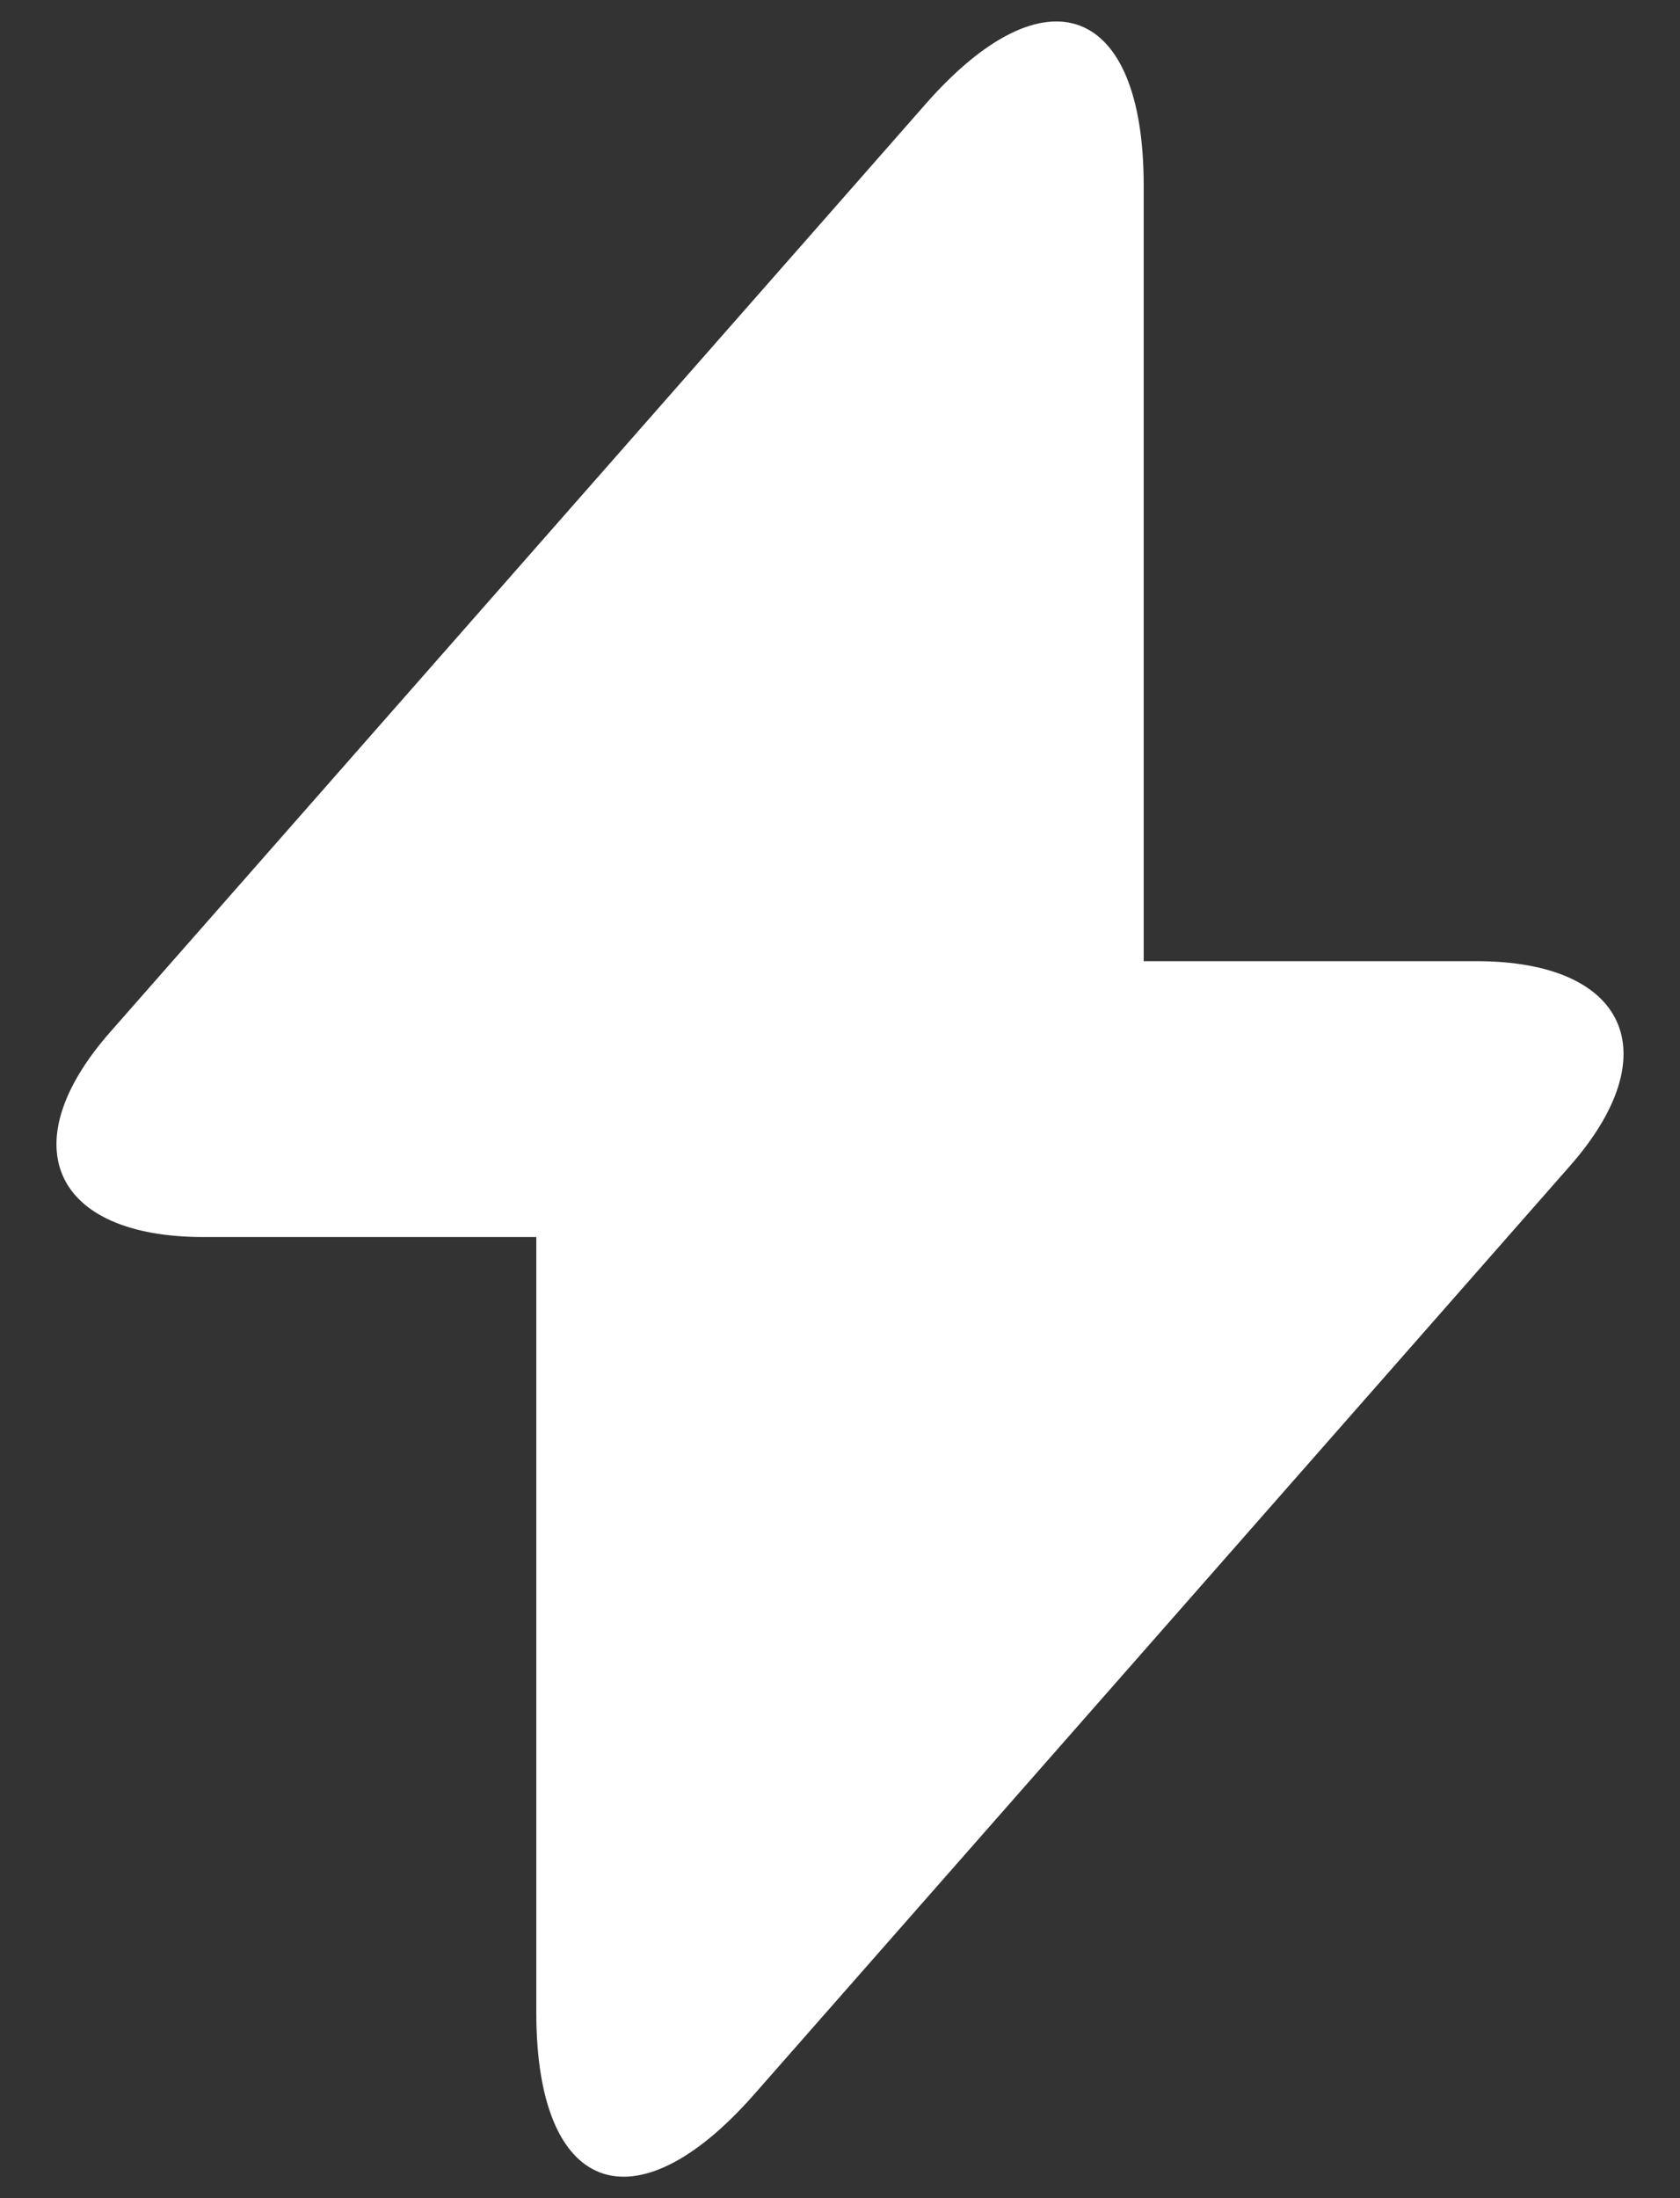 <svg width="26" height="34" viewBox="0 0 26 34" fill="none" xmlns="http://www.w3.org/2000/svg">
<rect x="0" y="0" width="26" height="34" fill="#333333" stroke="none"/>
<path d="M22.85 14.867H17.7V2.867C17.7 0.067 16.183 -0.5 14.333 1.6L13 3.117L1.717 15.95C0.167 17.7 0.817 19.134 3.15 19.134H8.3V31.134C8.3 33.934 9.817 34.5 11.667 32.4L13 30.884L24.283 18.05C25.833 16.3 25.183 14.867 22.85 14.867Z" fill="white"/>
</svg>

